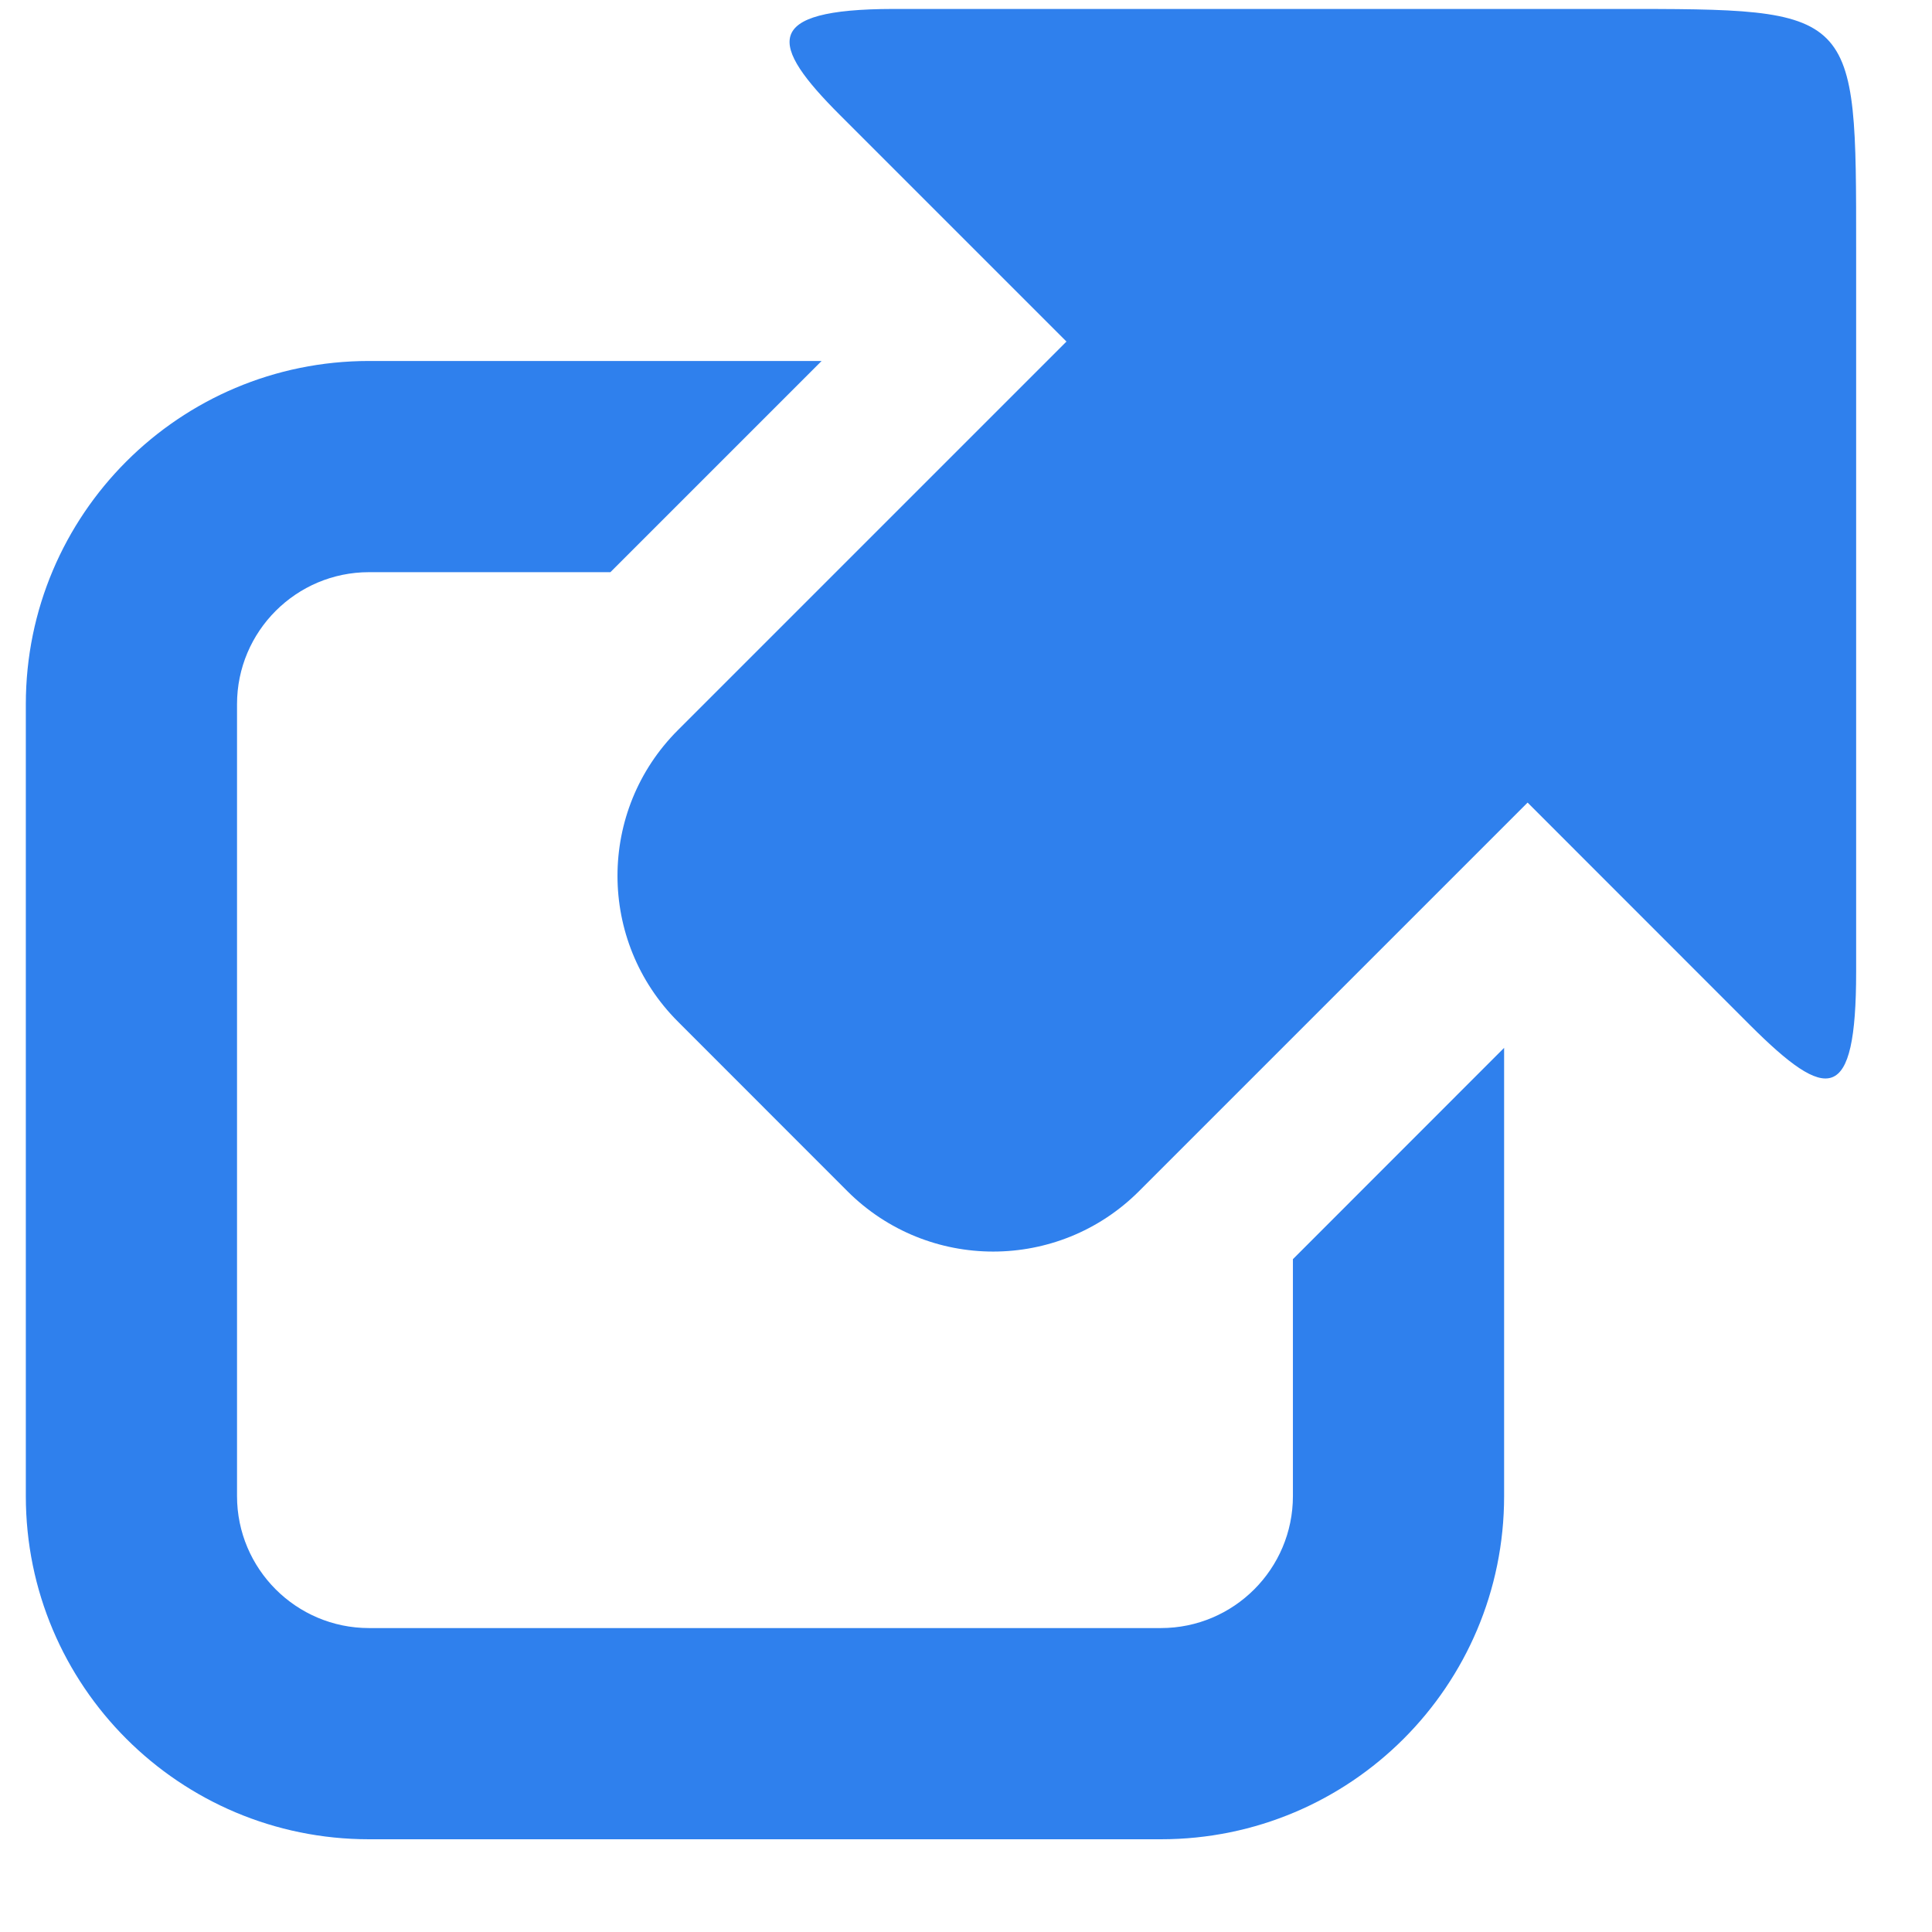 <svg width="19" height="19" viewBox="0 0 19 19" fill="none" xmlns="http://www.w3.org/2000/svg">
<path d="M12.715 12.383V14.713C12.715 15.429 12.133 16.011 11.417 16.011H3.629C2.913 16.011 2.331 15.429 2.331 14.713V6.925C2.331 6.209 2.913 5.627 3.629 5.627H6.003L8.08 3.55H3.629C1.765 3.55 0.254 5.06 0.254 6.925V14.713C0.254 16.578 1.765 18.088 3.629 18.088H11.417C13.282 18.088 14.792 16.578 14.792 14.713V10.305L12.715 12.383Z" fill="#2F80ED"/>
<path d="M15.887 0.088H8.785C7.479 0.09 7.57 0.441 8.259 1.13L10.488 3.359L6.667 7.18C5.874 7.972 5.875 9.255 6.667 10.047L8.335 11.716C9.127 12.506 10.409 12.506 11.201 11.715L15.023 7.893L17.21 10.081C17.973 10.843 18.254 10.863 18.254 9.557L18.254 2.455C18.254 0.076 18.271 0.088 15.887 0.088Z" fill="#2F80ED"/>
</svg>
